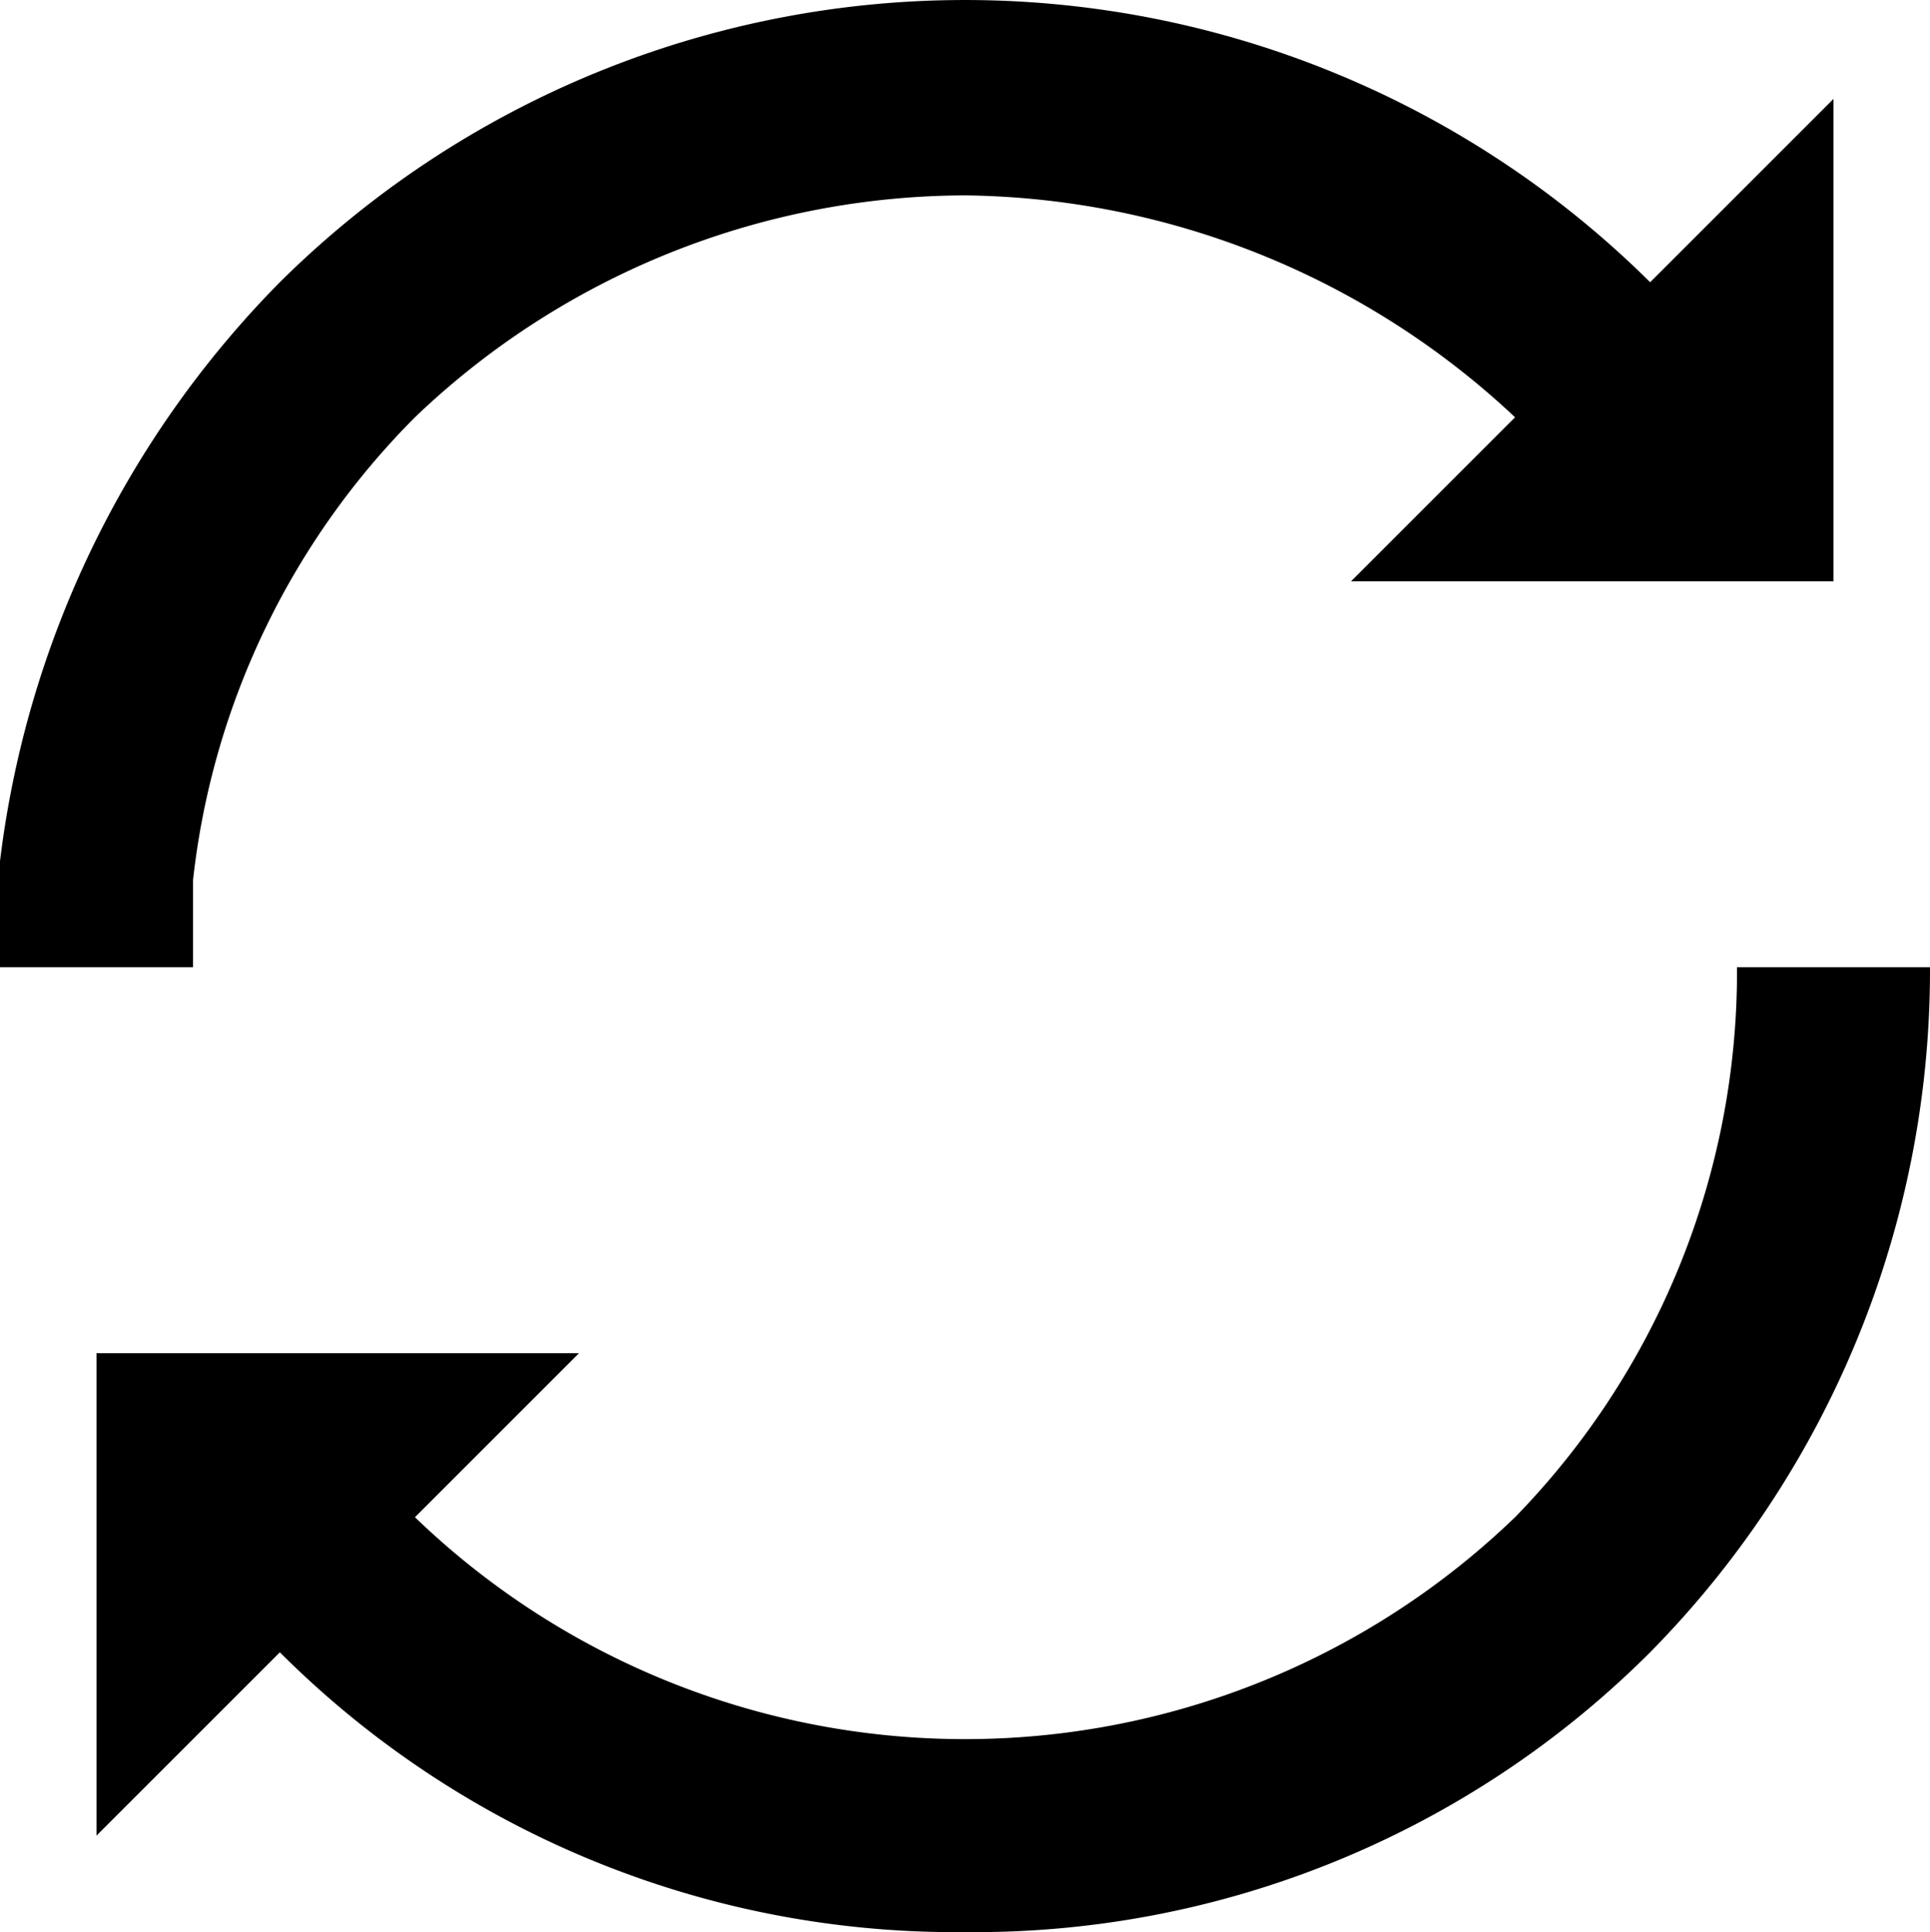 <svg xmlns="http://www.w3.org/2000/svg" width="20" height="20.025" viewBox="0 0 20 20.025">
  <g id="refresh" transform="translate(-2 0.025)">
    <path id="Path_357" data-name="Path 357" d="M4,9.1A8.043,8.043,0,0,1,6.3,4.3,8.275,8.275,0,0,1,12,2a8.459,8.459,0,0,1,5.7,2.3L16,6h5V1L19.1,2.9a10.08,10.08,0,0,0-14.2,0A10.312,10.312,0,0,0,2,8.9V10H4V9.1Z"/>
    <path id="Path_358" data-name="Path 358" d="M20,10a8.1,8.1,0,0,1-2.3,5.7,8.213,8.213,0,0,1-11.4,0L8,14H3v5l1.9-1.9A9.9,9.9,0,0,0,12,20a9.9,9.9,0,0,0,7.1-2.9A10.068,10.068,0,0,0,22,10Z"/>
  </g>
</svg>
